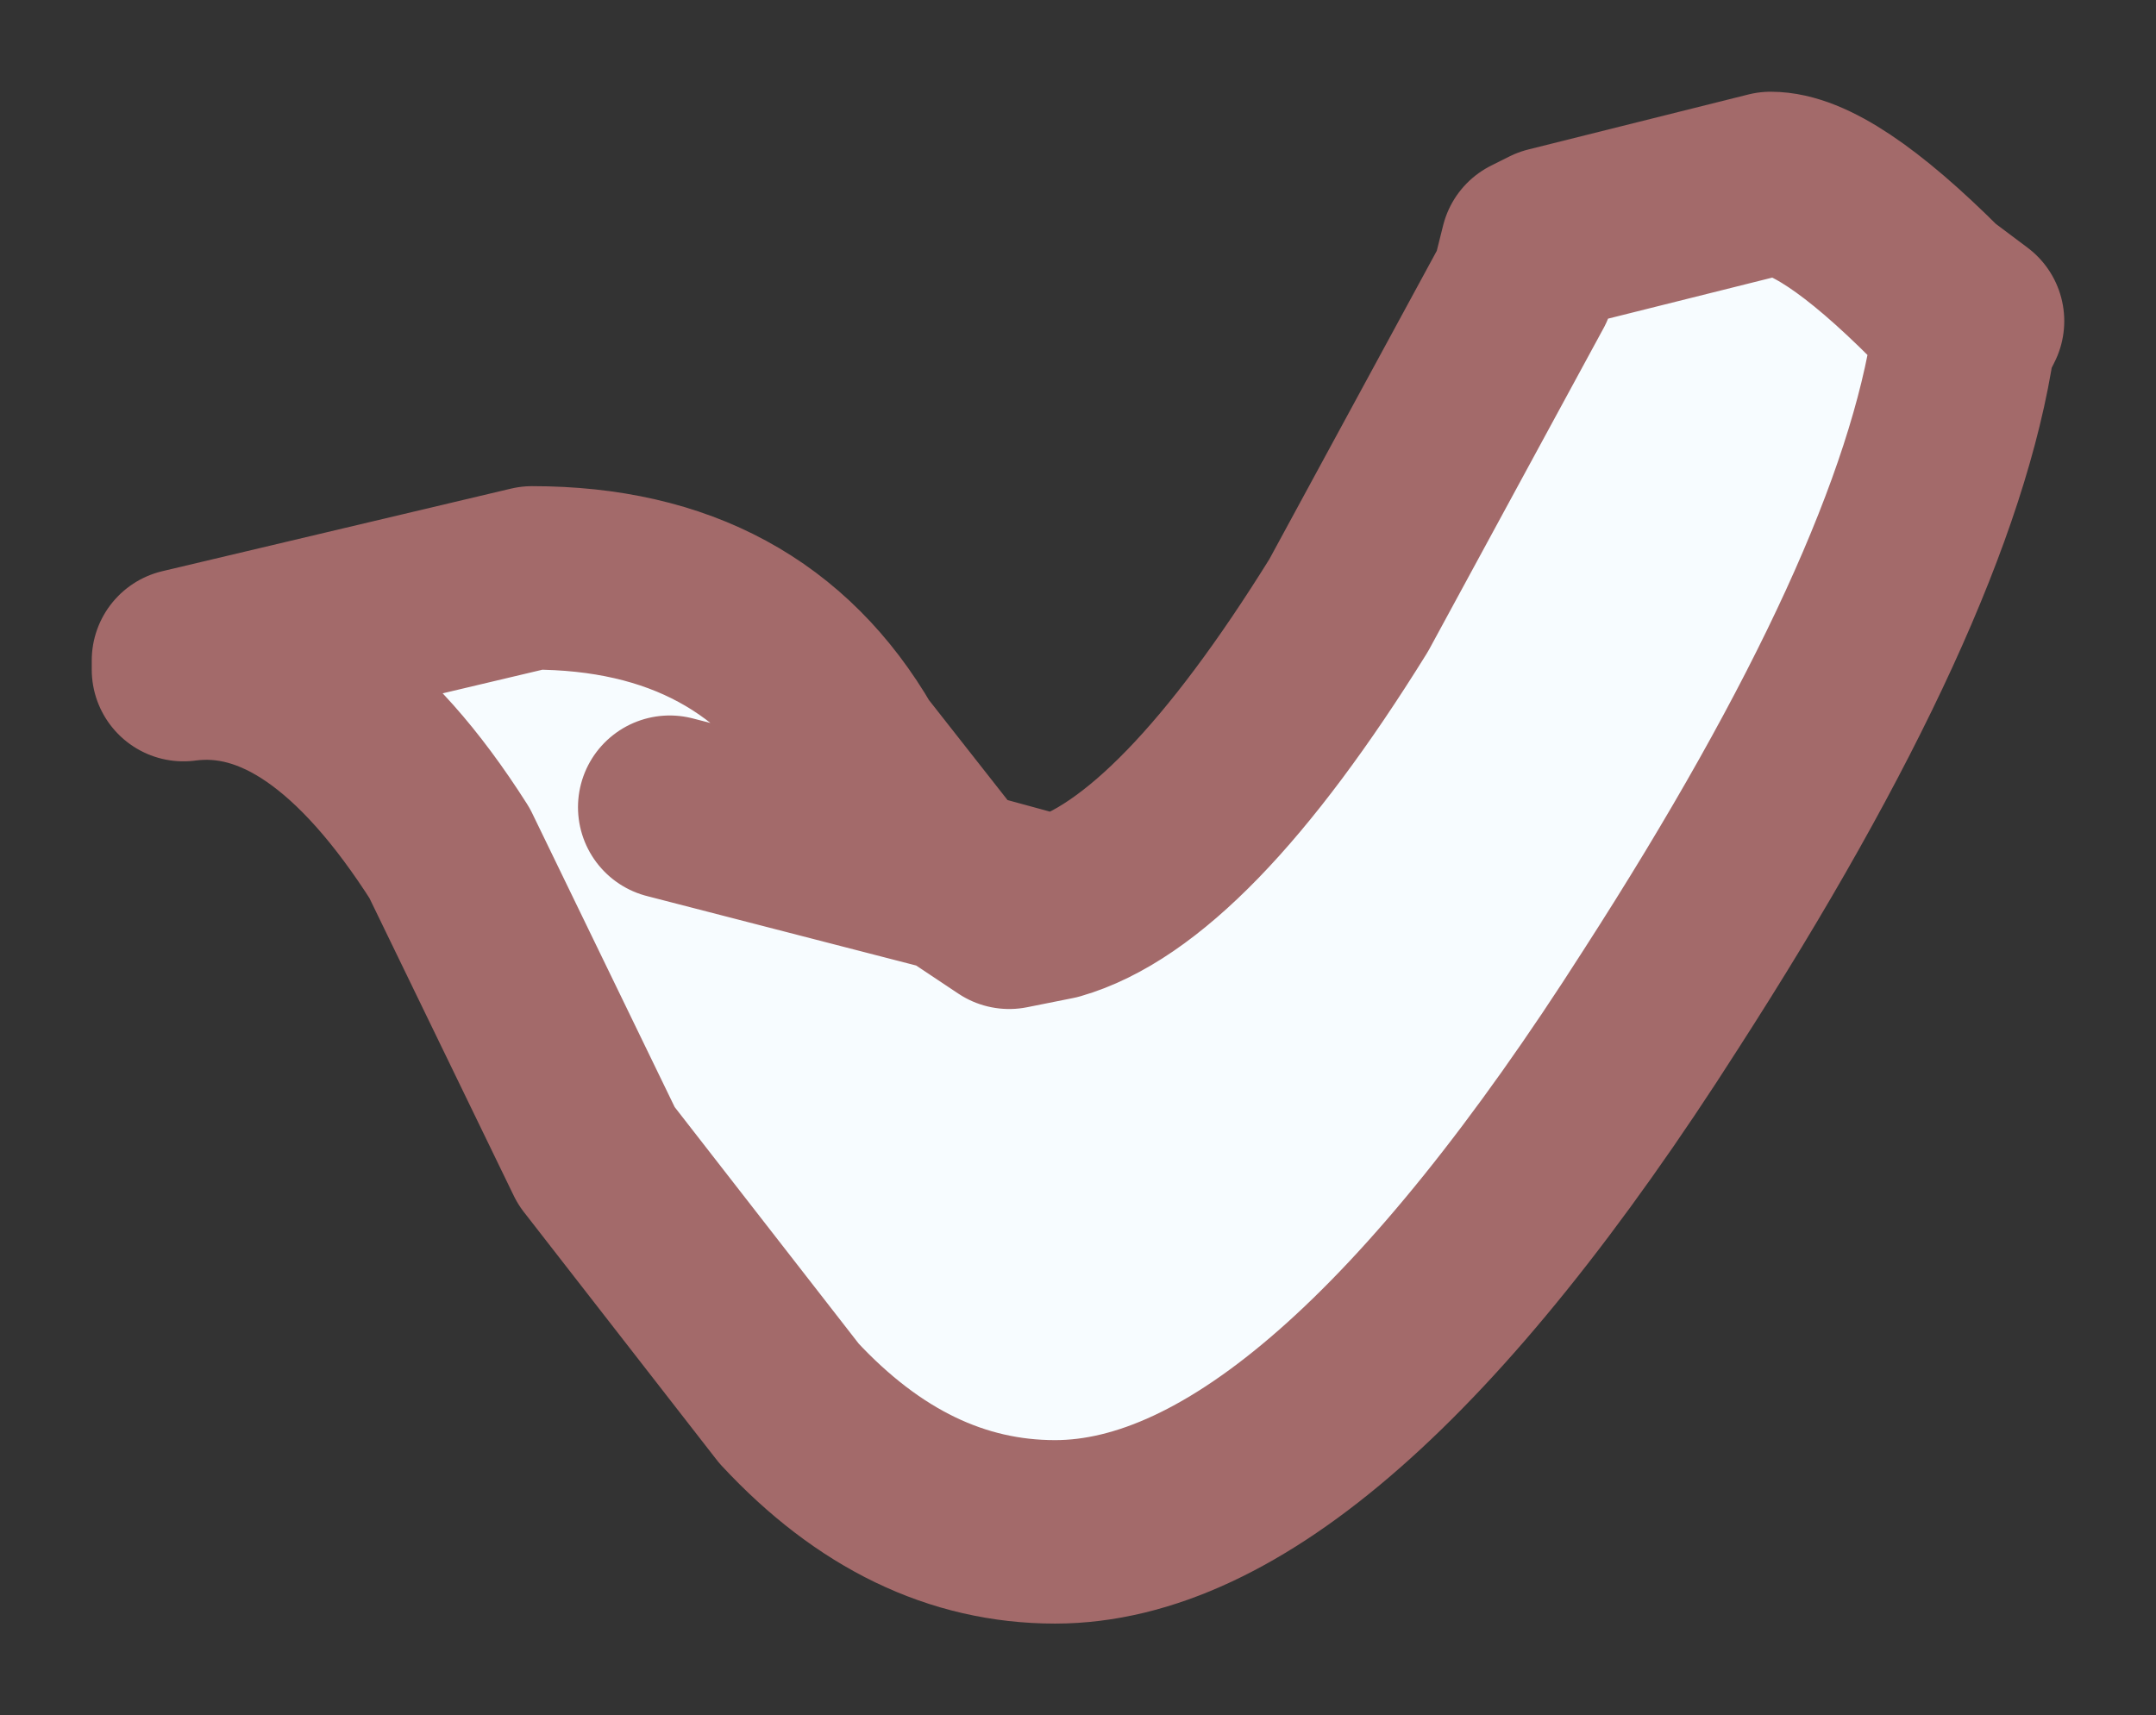 <?xml version="1.0" encoding="UTF-8" standalone="no"?>
<svg xmlns:xlink="http://www.w3.org/1999/xlink" height="9.35px" width="11.75px" xmlns="http://www.w3.org/2000/svg">
  <rect width="100%" height="100%" fill="#333333" stroke="none"/>
  <g transform="matrix(1.0, 0.0, 0.0, 1.0, 7.2, 4.25)">
    <path d="M-2.0 0.55 L-1.7 0.75 -1.45 0.7 Q-0.75 0.5 0.15 -0.95 L1.1 -2.7 1.15 -2.9 1.25 -2.95 2.45 -3.25 Q2.75 -3.25 3.35 -2.65 L3.55 -2.5 3.5 -2.4 Q3.3 -1.05 1.85 1.2 0.0 4.1 -1.45 4.1 -2.25 4.1 -2.9 3.4 L-3.95 2.05 -4.75 0.4 Q-5.45 -0.7 -6.2 -0.6 L-6.2 -0.65 -4.3 -1.1 Q-3.1 -1.1 -2.55 -0.15 L-2.0 0.55 -3.55 0.15 -2.0 0.55" fill="#f7fcff" fill-rule="evenodd" stroke="none"/>
    <path d="M-2.0 0.55 L-2.55 -0.15 Q-3.1 -1.1 -4.3 -1.1 L-6.2 -0.65 -6.2 -0.6 Q-5.45 -0.7 -4.75 0.4 L-3.95 2.05 -2.9 3.4 Q-2.25 4.1 -1.45 4.1 0.0 4.1 1.85 1.2 3.3 -1.05 3.5 -2.4 L3.55 -2.5 3.35 -2.65 Q2.75 -3.25 2.45 -3.25 L1.25 -2.95 1.15 -2.9 1.1 -2.7 0.15 -0.95 Q-0.75 0.5 -1.45 0.7 L-1.7 0.75 -2.0 0.55 -3.55 0.15 M-1.45 0.7 L-2.0 0.55" fill="none" stroke="#a36a6a" stroke-linecap="round" stroke-linejoin="round" stroke-width="1"/>
  </g>
</svg>